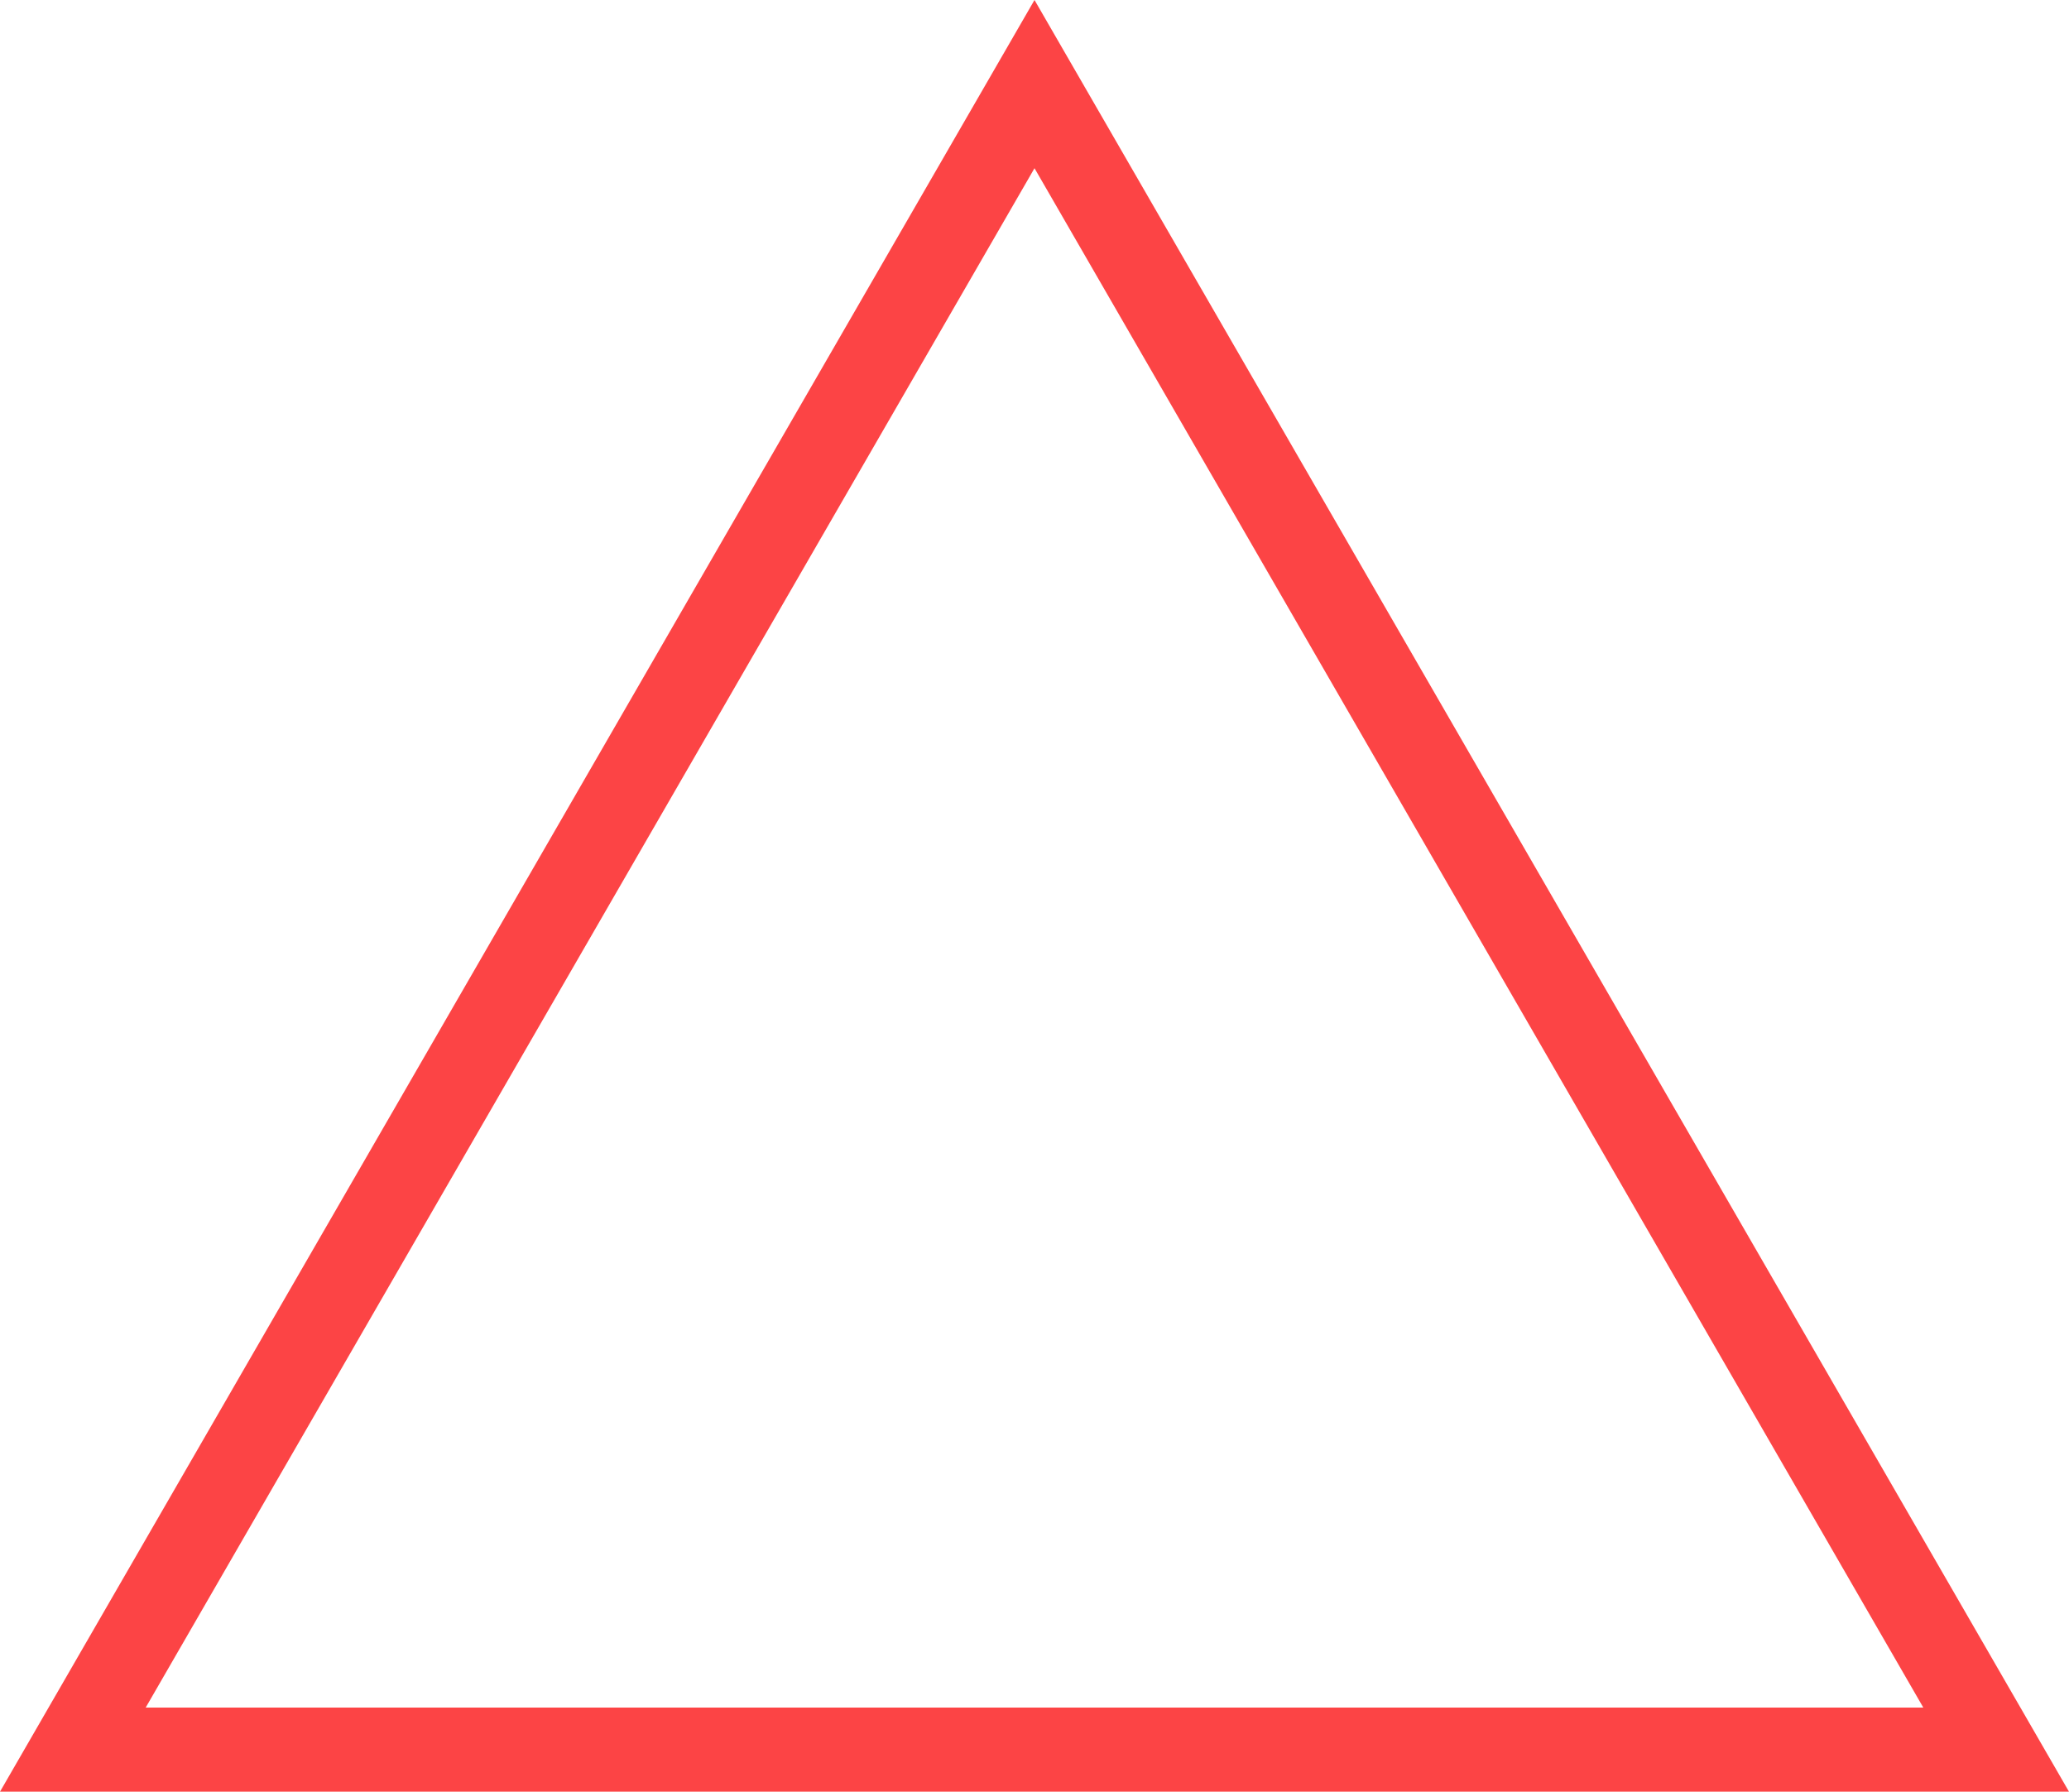 <svg xmlns="http://www.w3.org/2000/svg" width="492" height="426" viewBox="0 0 492 426">
    <g id="Polygon_1" data-name="Polygon 1" fill="none">
        <path d="M246,0,492,426H0Z" stroke="none"/>
        <path d="M 246 39.994 L 34.644 406 L 457.356 406 L 246 39.994 M 246 0 L 492 426 L 0 426 L 246 0 Z" stroke="none" fill="#fc4445"/>
    </g>
</svg>
